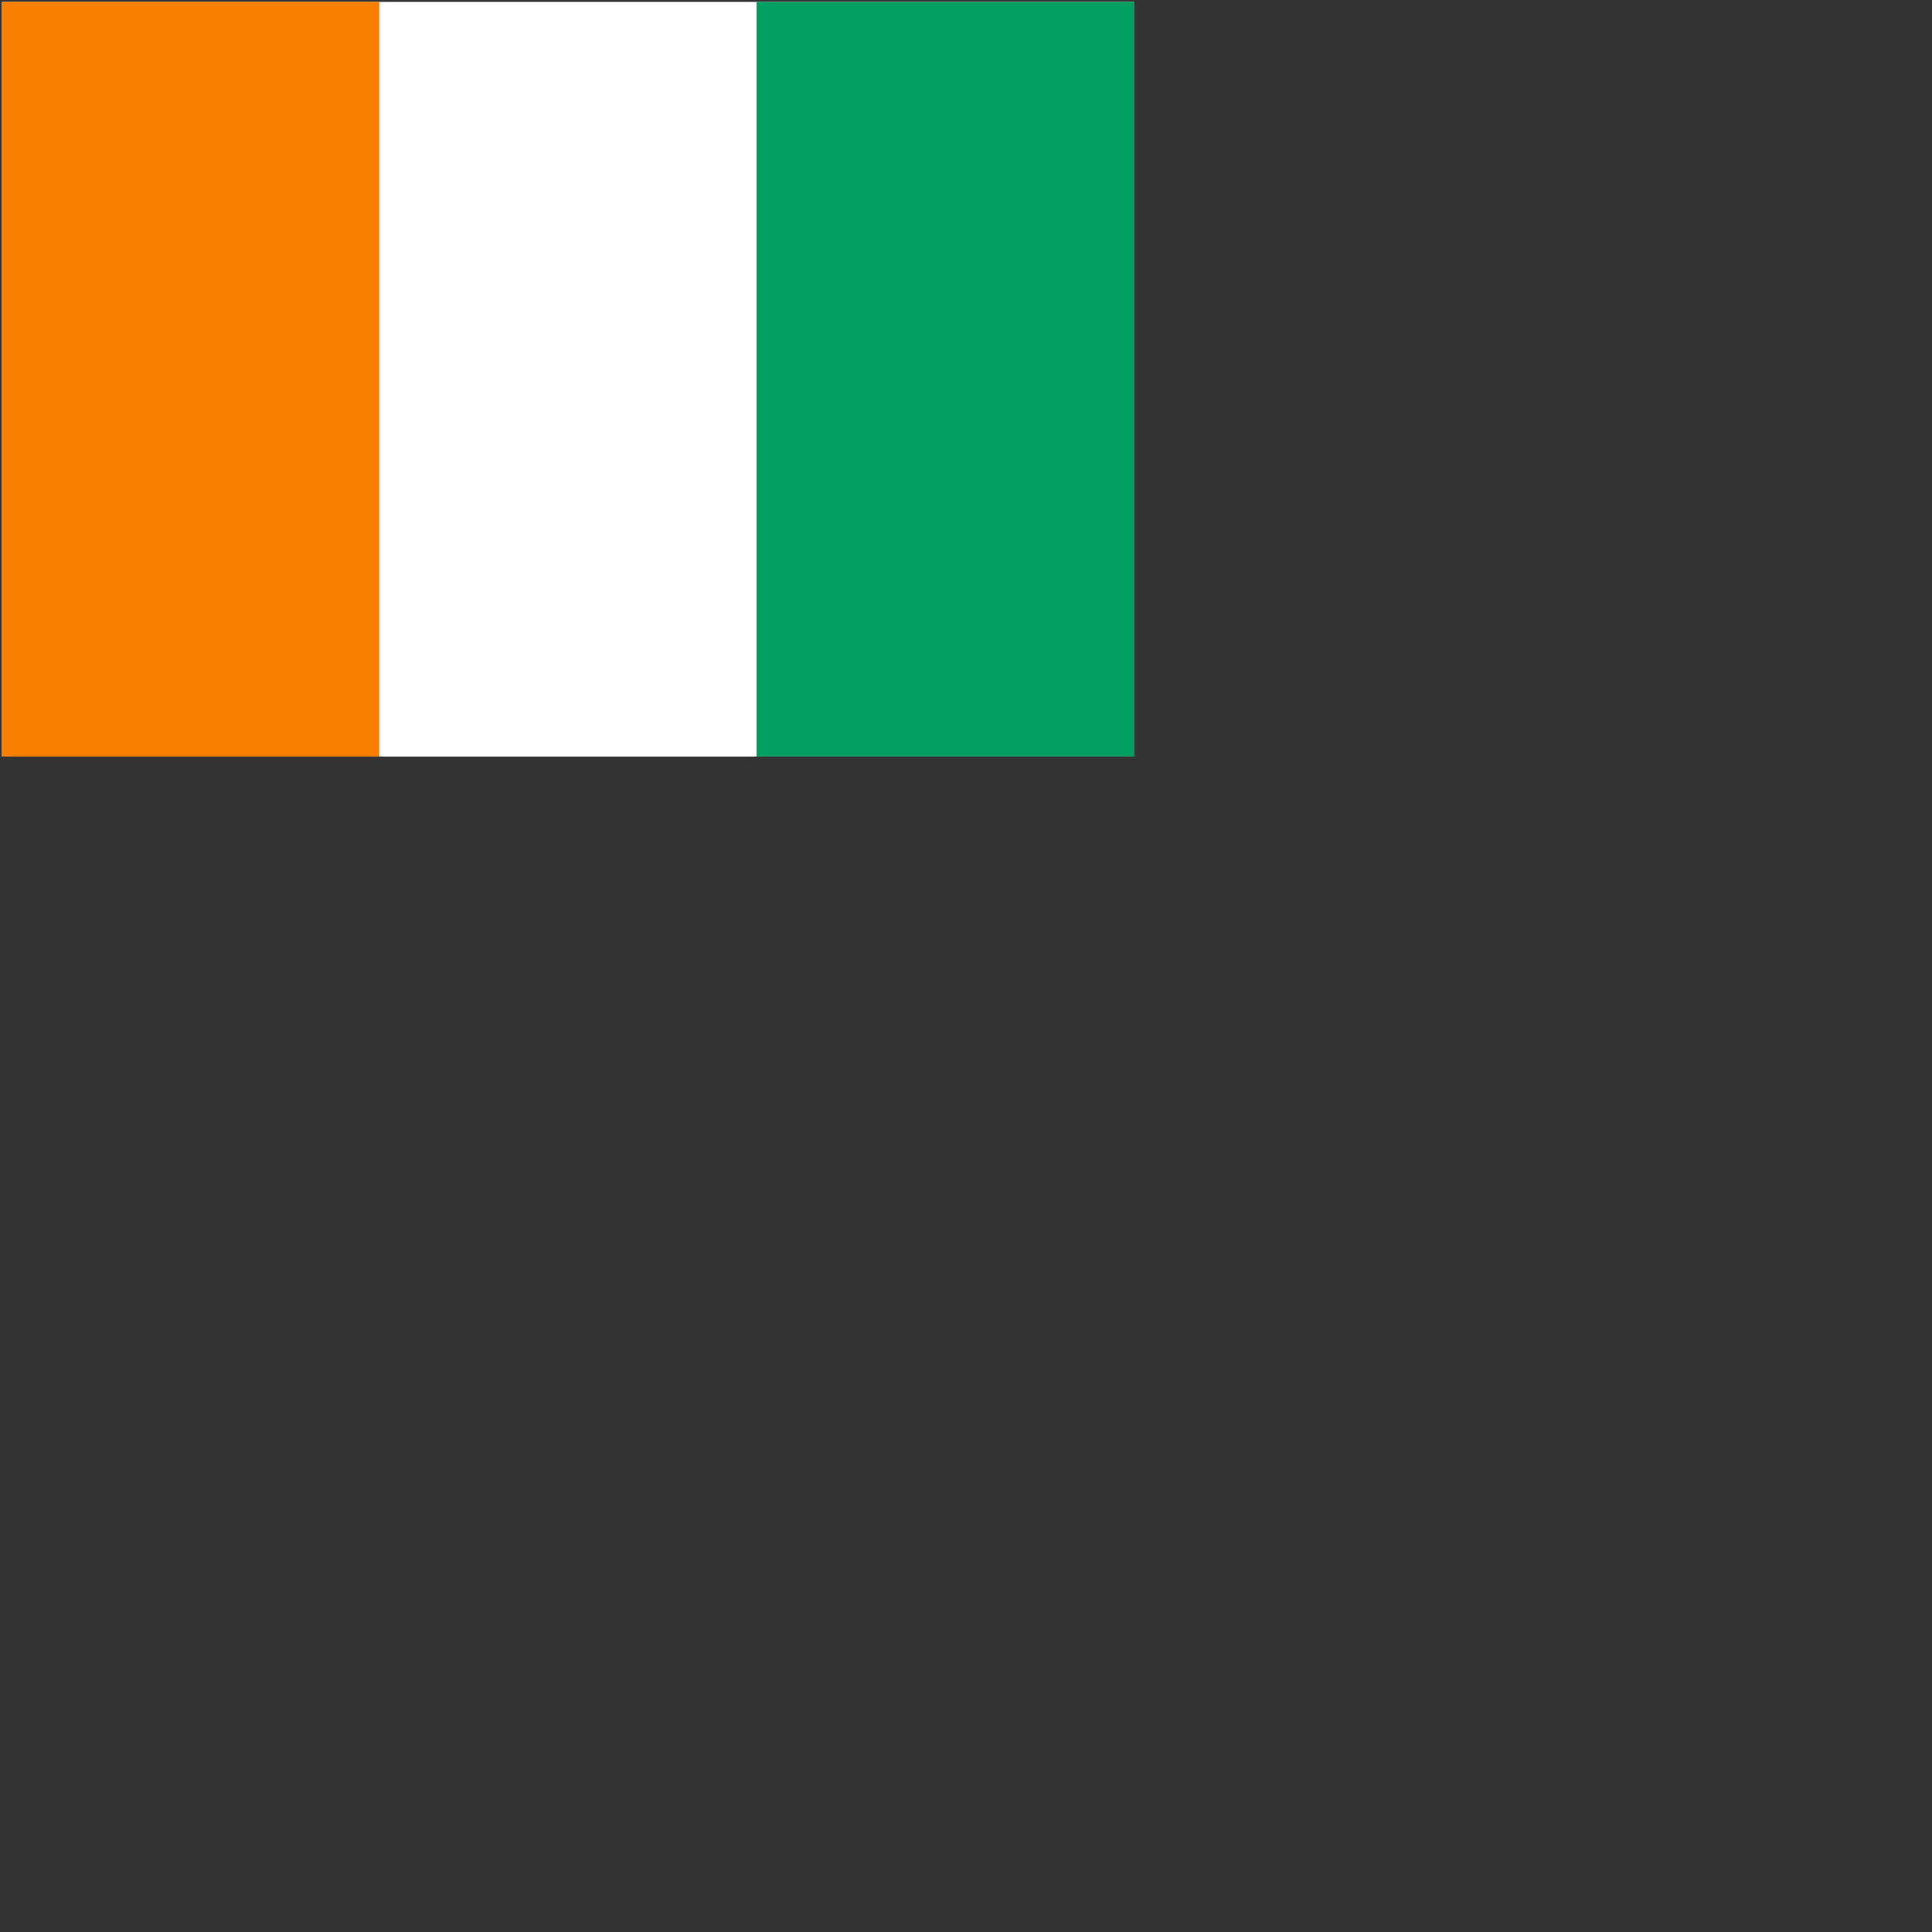 <svg xmlns="http://www.w3.org/2000/svg" version="1.1" viewBox="0 0 512 512" fill="currentColor"><rect x="0" y="0" width="512" height="512" fill="#333333" stroke="none"/><g fill="none"><path fill="#FFF" d="M.5.5h300v200H.5z"/><path fill="#F77F00" d="M.5.5h100v200H.5z"/><path fill="#009E60" d="M200.5.5h100v200h-100z"/></g></svg>